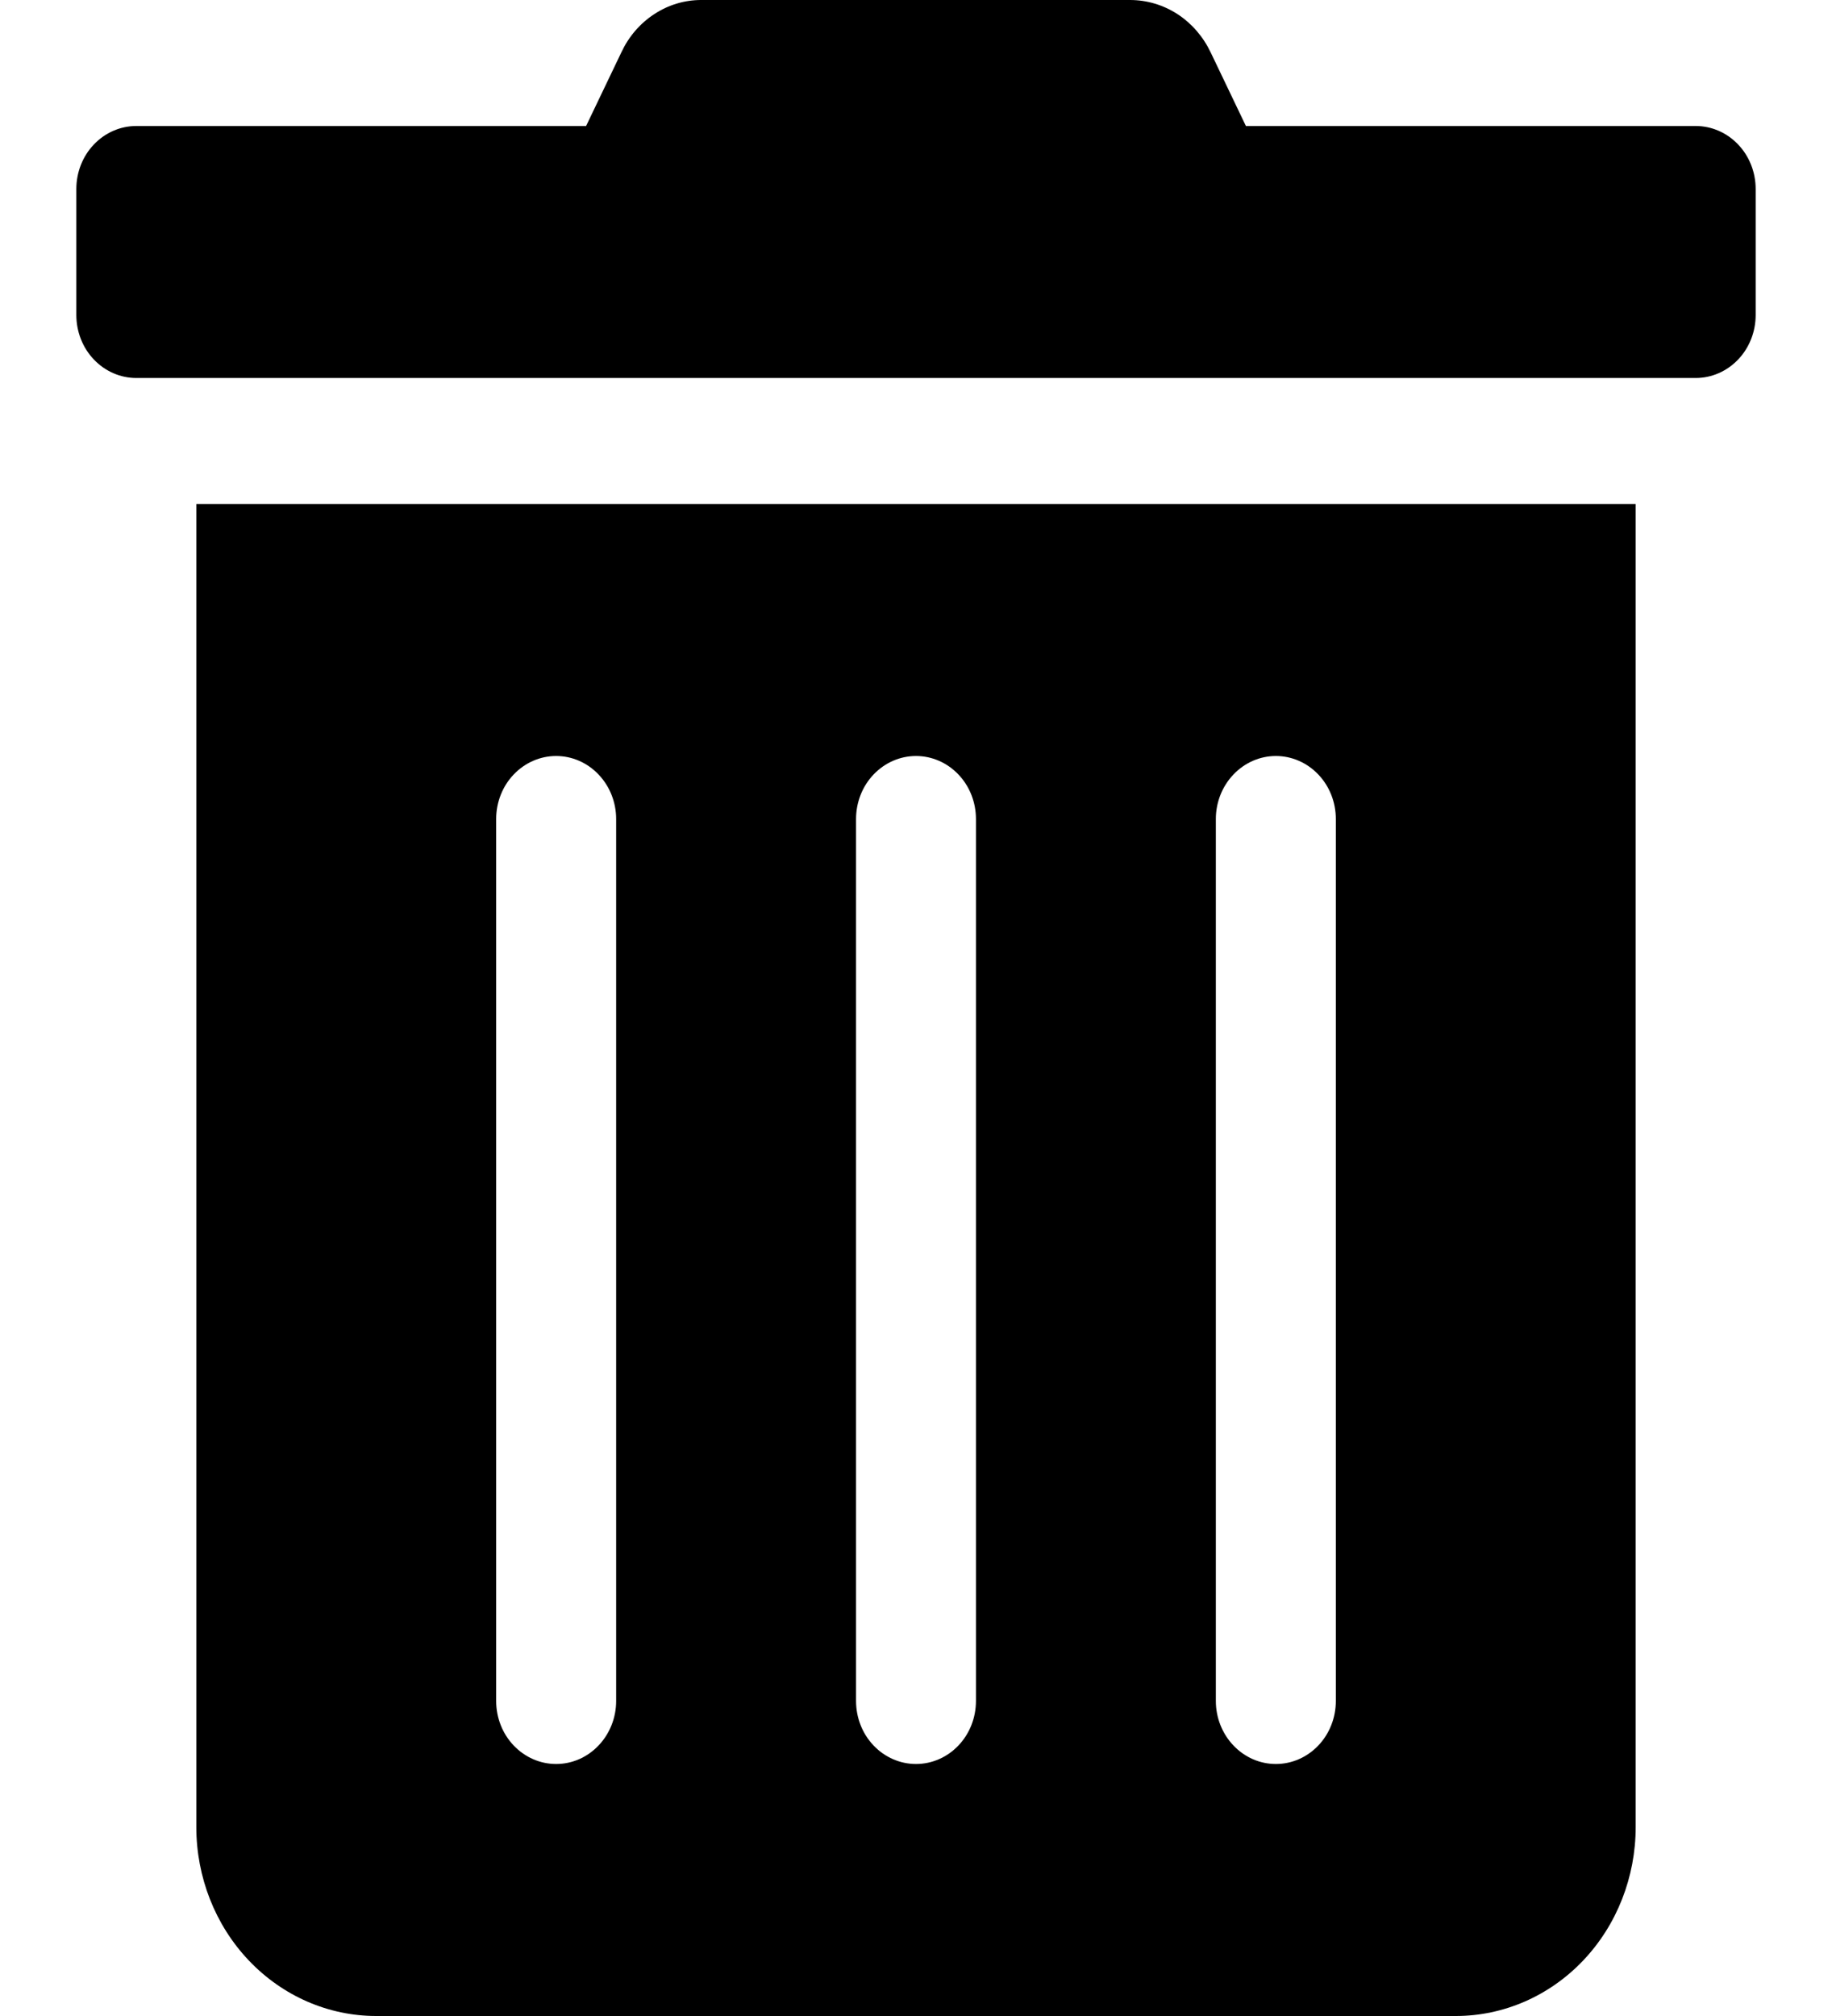 <svg width="20" height="22" viewBox="0 0 20 24" fill="none" xmlns="http://www.w3.org/2000/svg">
<path d="M1.429 21.75C1.429 22.347 1.654 22.919 2.056 23.341C2.458 23.763 3.003 24 3.571 24H16.429C16.997 24 17.542 23.763 17.944 23.341C18.346 22.919 18.571 22.347 18.571 21.75V6H1.429V21.75ZM13.571 9.75C13.571 9.551 13.647 9.36 13.781 9.22C13.915 9.079 14.096 9 14.286 9C14.475 9 14.657 9.079 14.791 9.22C14.925 9.36 15 9.551 15 9.75V20.25C15 20.449 14.925 20.64 14.791 20.78C14.657 20.921 14.475 21 14.286 21C14.096 21 13.915 20.921 13.781 20.78C13.647 20.64 13.571 20.449 13.571 20.25V9.75ZM9.286 9.75C9.286 9.551 9.361 9.36 9.495 9.22C9.629 9.079 9.811 9 10 9C10.189 9 10.371 9.079 10.505 9.22C10.639 9.36 10.714 9.551 10.714 9.75V20.25C10.714 20.449 10.639 20.64 10.505 20.78C10.371 20.921 10.189 21 10 21C9.811 21 9.629 20.921 9.495 20.78C9.361 20.64 9.286 20.449 9.286 20.25V9.75ZM5 9.75C5 9.551 5.075 9.36 5.209 9.22C5.343 9.079 5.525 9 5.714 9C5.904 9 6.085 9.079 6.219 9.22C6.353 9.36 6.429 9.551 6.429 9.75V20.25C6.429 20.449 6.353 20.64 6.219 20.78C6.085 20.921 5.904 21 5.714 21C5.525 21 5.343 20.921 5.209 20.78C5.075 20.64 5 20.449 5 20.25V9.75ZM19.286 1.5H13.929L13.509 0.623C13.42 0.436 13.283 0.278 13.114 0.168C12.944 0.058 12.748 -0 12.549 8.21846e-06H7.446C7.247 -0.001 7.052 0.057 6.883 0.168C6.714 0.278 6.578 0.436 6.491 0.623L6.071 1.5H0.714C0.525 1.5 0.343 1.579 0.209 1.72C0.075 1.86 0 2.051 0 2.25L0 3.75C0 3.949 0.075 4.14 0.209 4.28C0.343 4.421 0.525 4.5 0.714 4.5H19.286C19.475 4.5 19.657 4.421 19.791 4.28C19.925 4.14 20 3.949 20 3.75V2.25C20 2.051 19.925 1.86 19.791 1.72C19.657 1.579 19.475 1.5 19.286 1.5Z" fill="black"/>
</svg>
